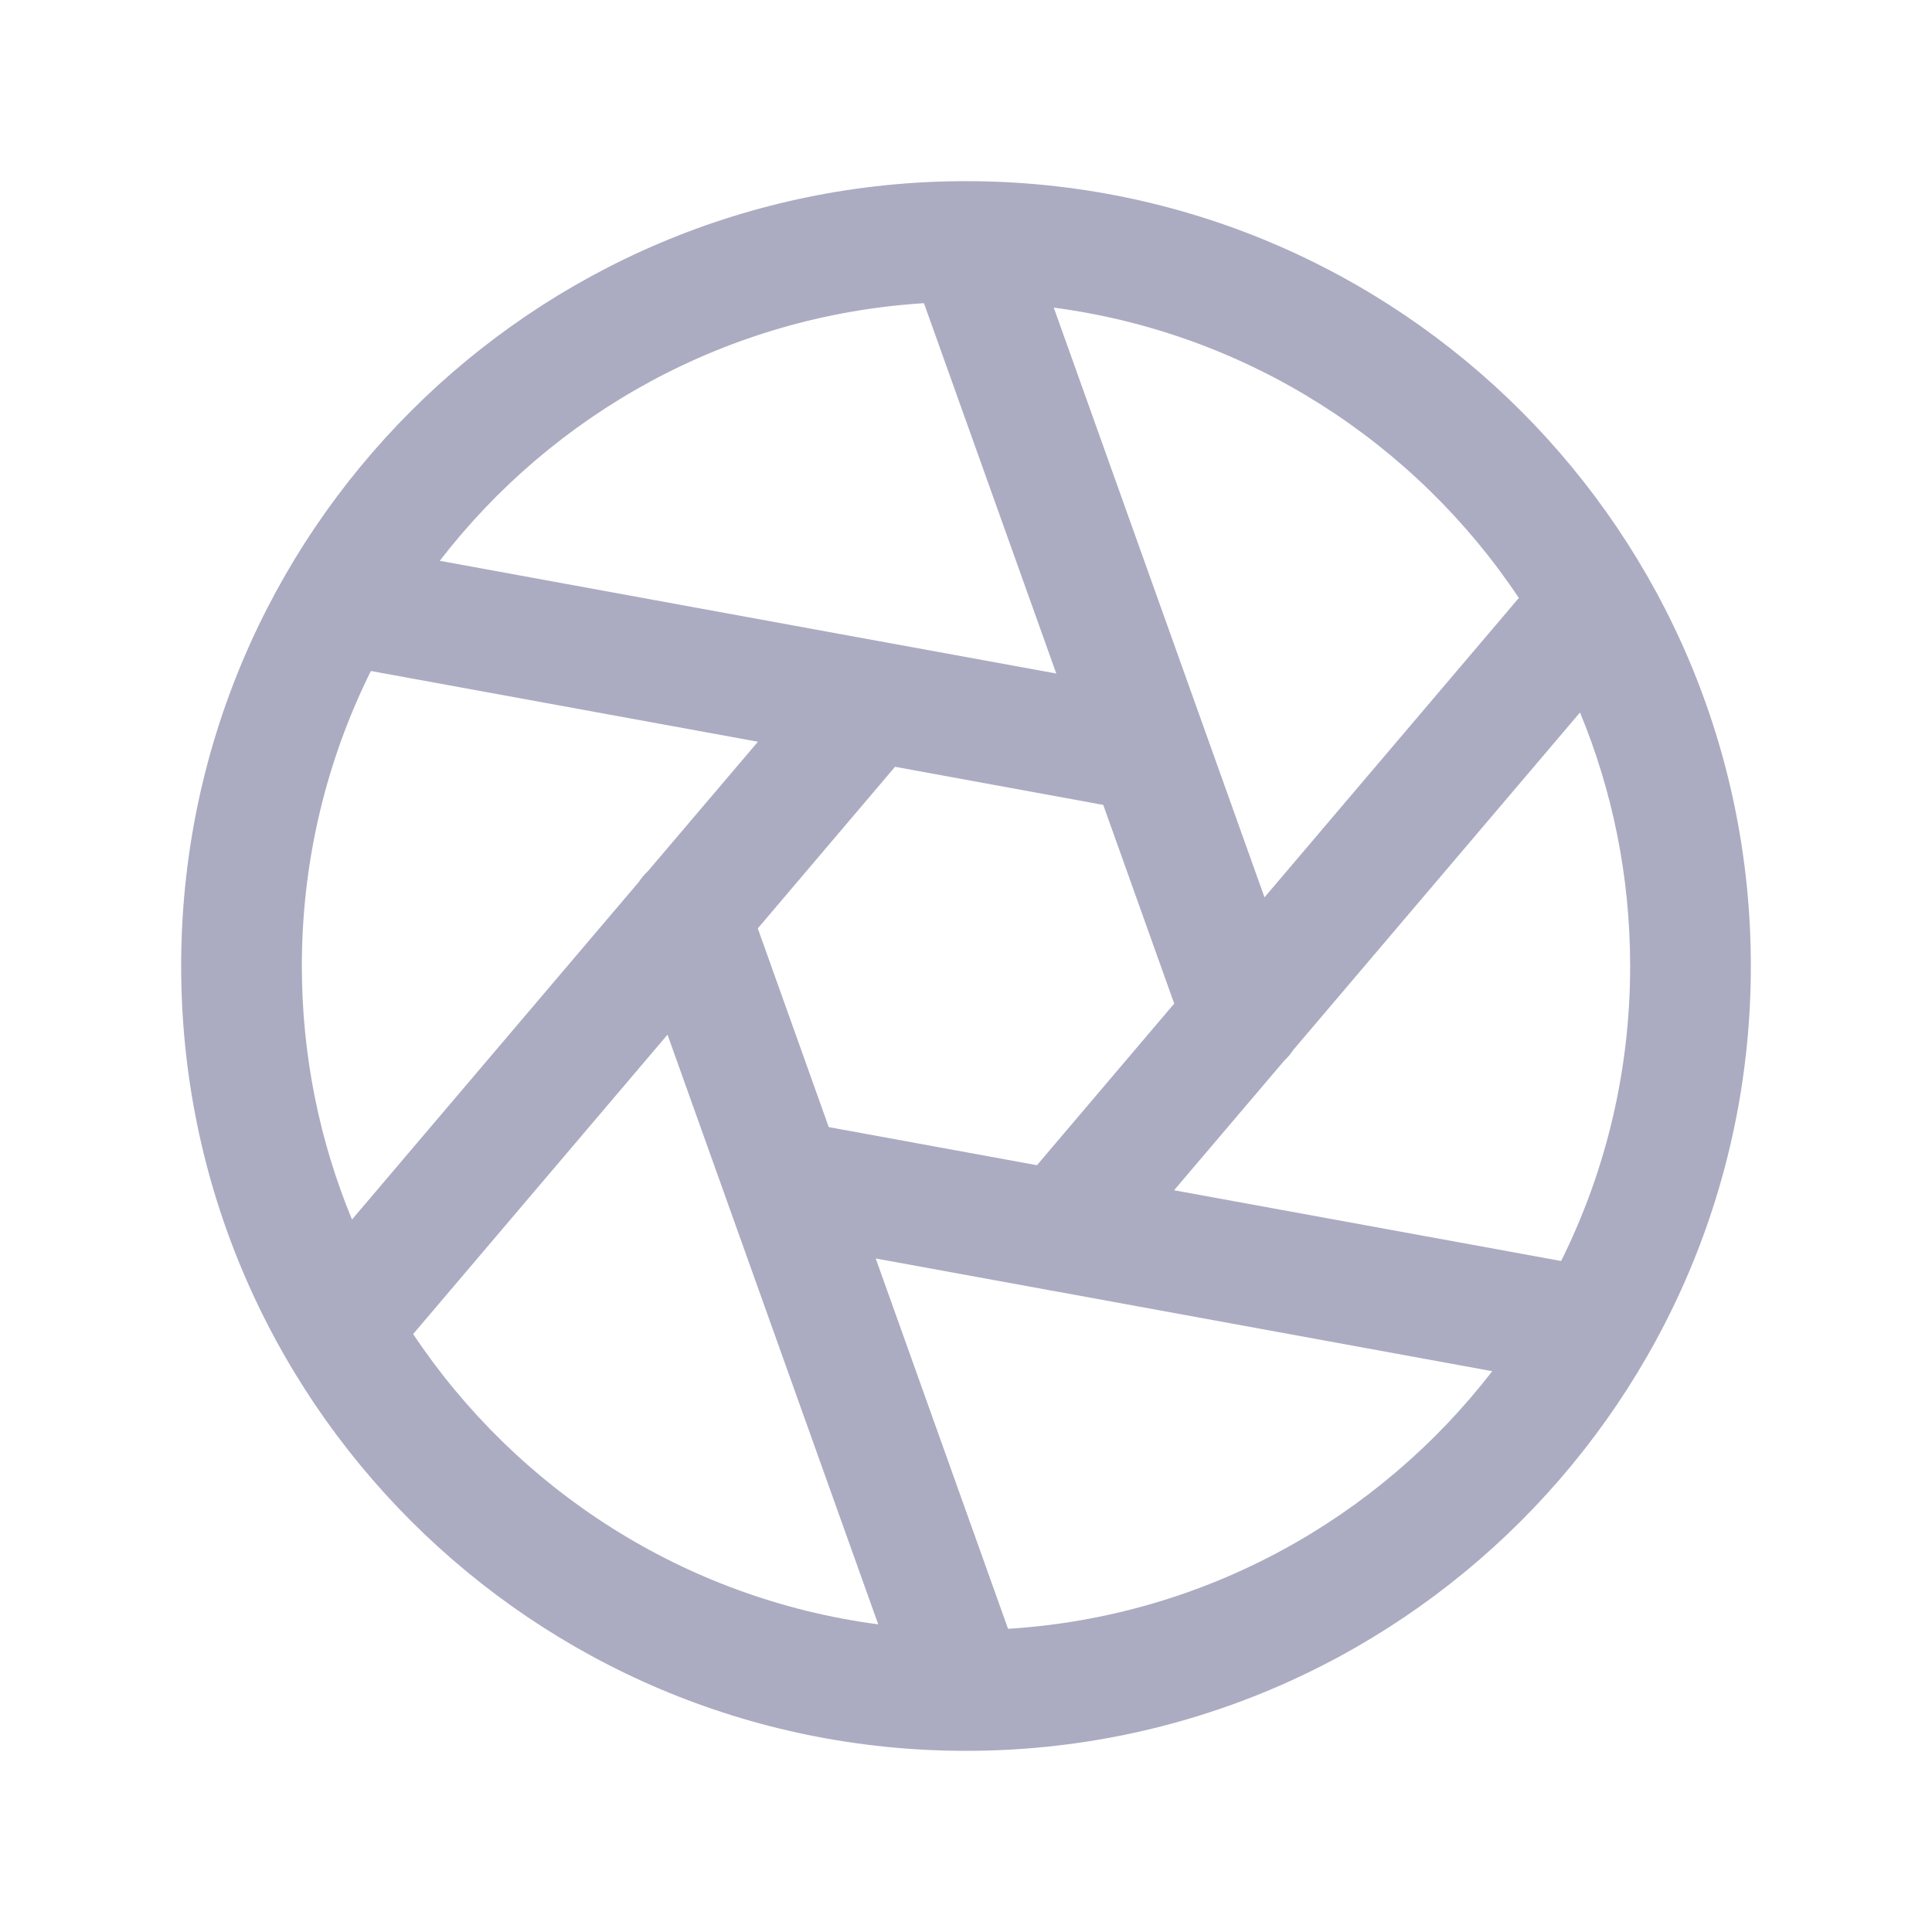<svg width="26" height="26" viewBox="0 0 26 26" fill="none" xmlns="http://www.w3.org/2000/svg">
    <path 
        fill-rule="evenodd" 
        clip-rule="evenodd" 
        d="M4.991 9.03C4.397 10.226 4.062 11.574 4.062 13C4.062 14.208 4.302 15.361 4.737 16.412L8.596 11.87C8.631 11.817 8.673 11.767 8.72 11.723L10.2 9.982L4.991 9.03ZM5.918 7.547L11.838 8.63C11.864 8.633 11.89 8.638 11.916 8.644L14.215 9.064L12.434 4.08C9.782 4.246 7.444 5.568 5.918 7.547ZM14.181 4.14L17.017 12.076L20.44 8.047C19.045 5.954 16.79 4.484 14.181 4.14ZM21.263 9.588L17.404 14.13C17.369 14.183 17.327 14.233 17.28 14.277L15.8 16.018L21.009 16.97C21.604 15.774 21.938 14.426 21.938 13C21.938 11.792 21.698 10.639 21.263 9.588ZM20.082 18.453L14.162 17.37C14.136 17.367 14.11 17.362 14.084 17.356L11.785 16.936L13.566 21.92C16.218 21.754 18.555 20.432 20.082 18.453ZM11.819 21.86L8.983 13.924L5.56 17.953C6.955 20.046 9.21 21.516 11.819 21.86ZM10.198 12.494L11.153 15.168L13.955 15.681L15.802 13.506L14.847 10.832L12.045 10.319L10.198 12.494ZM2.438 13C2.438 7.166 7.166 2.438 13 2.438C18.834 2.438 23.562 7.166 23.562 13C23.562 18.834 18.834 23.562 13 23.562C7.166 23.562 2.438 18.834 2.438 13Z" 
        fill="#ABABC2"
    />
</svg>
